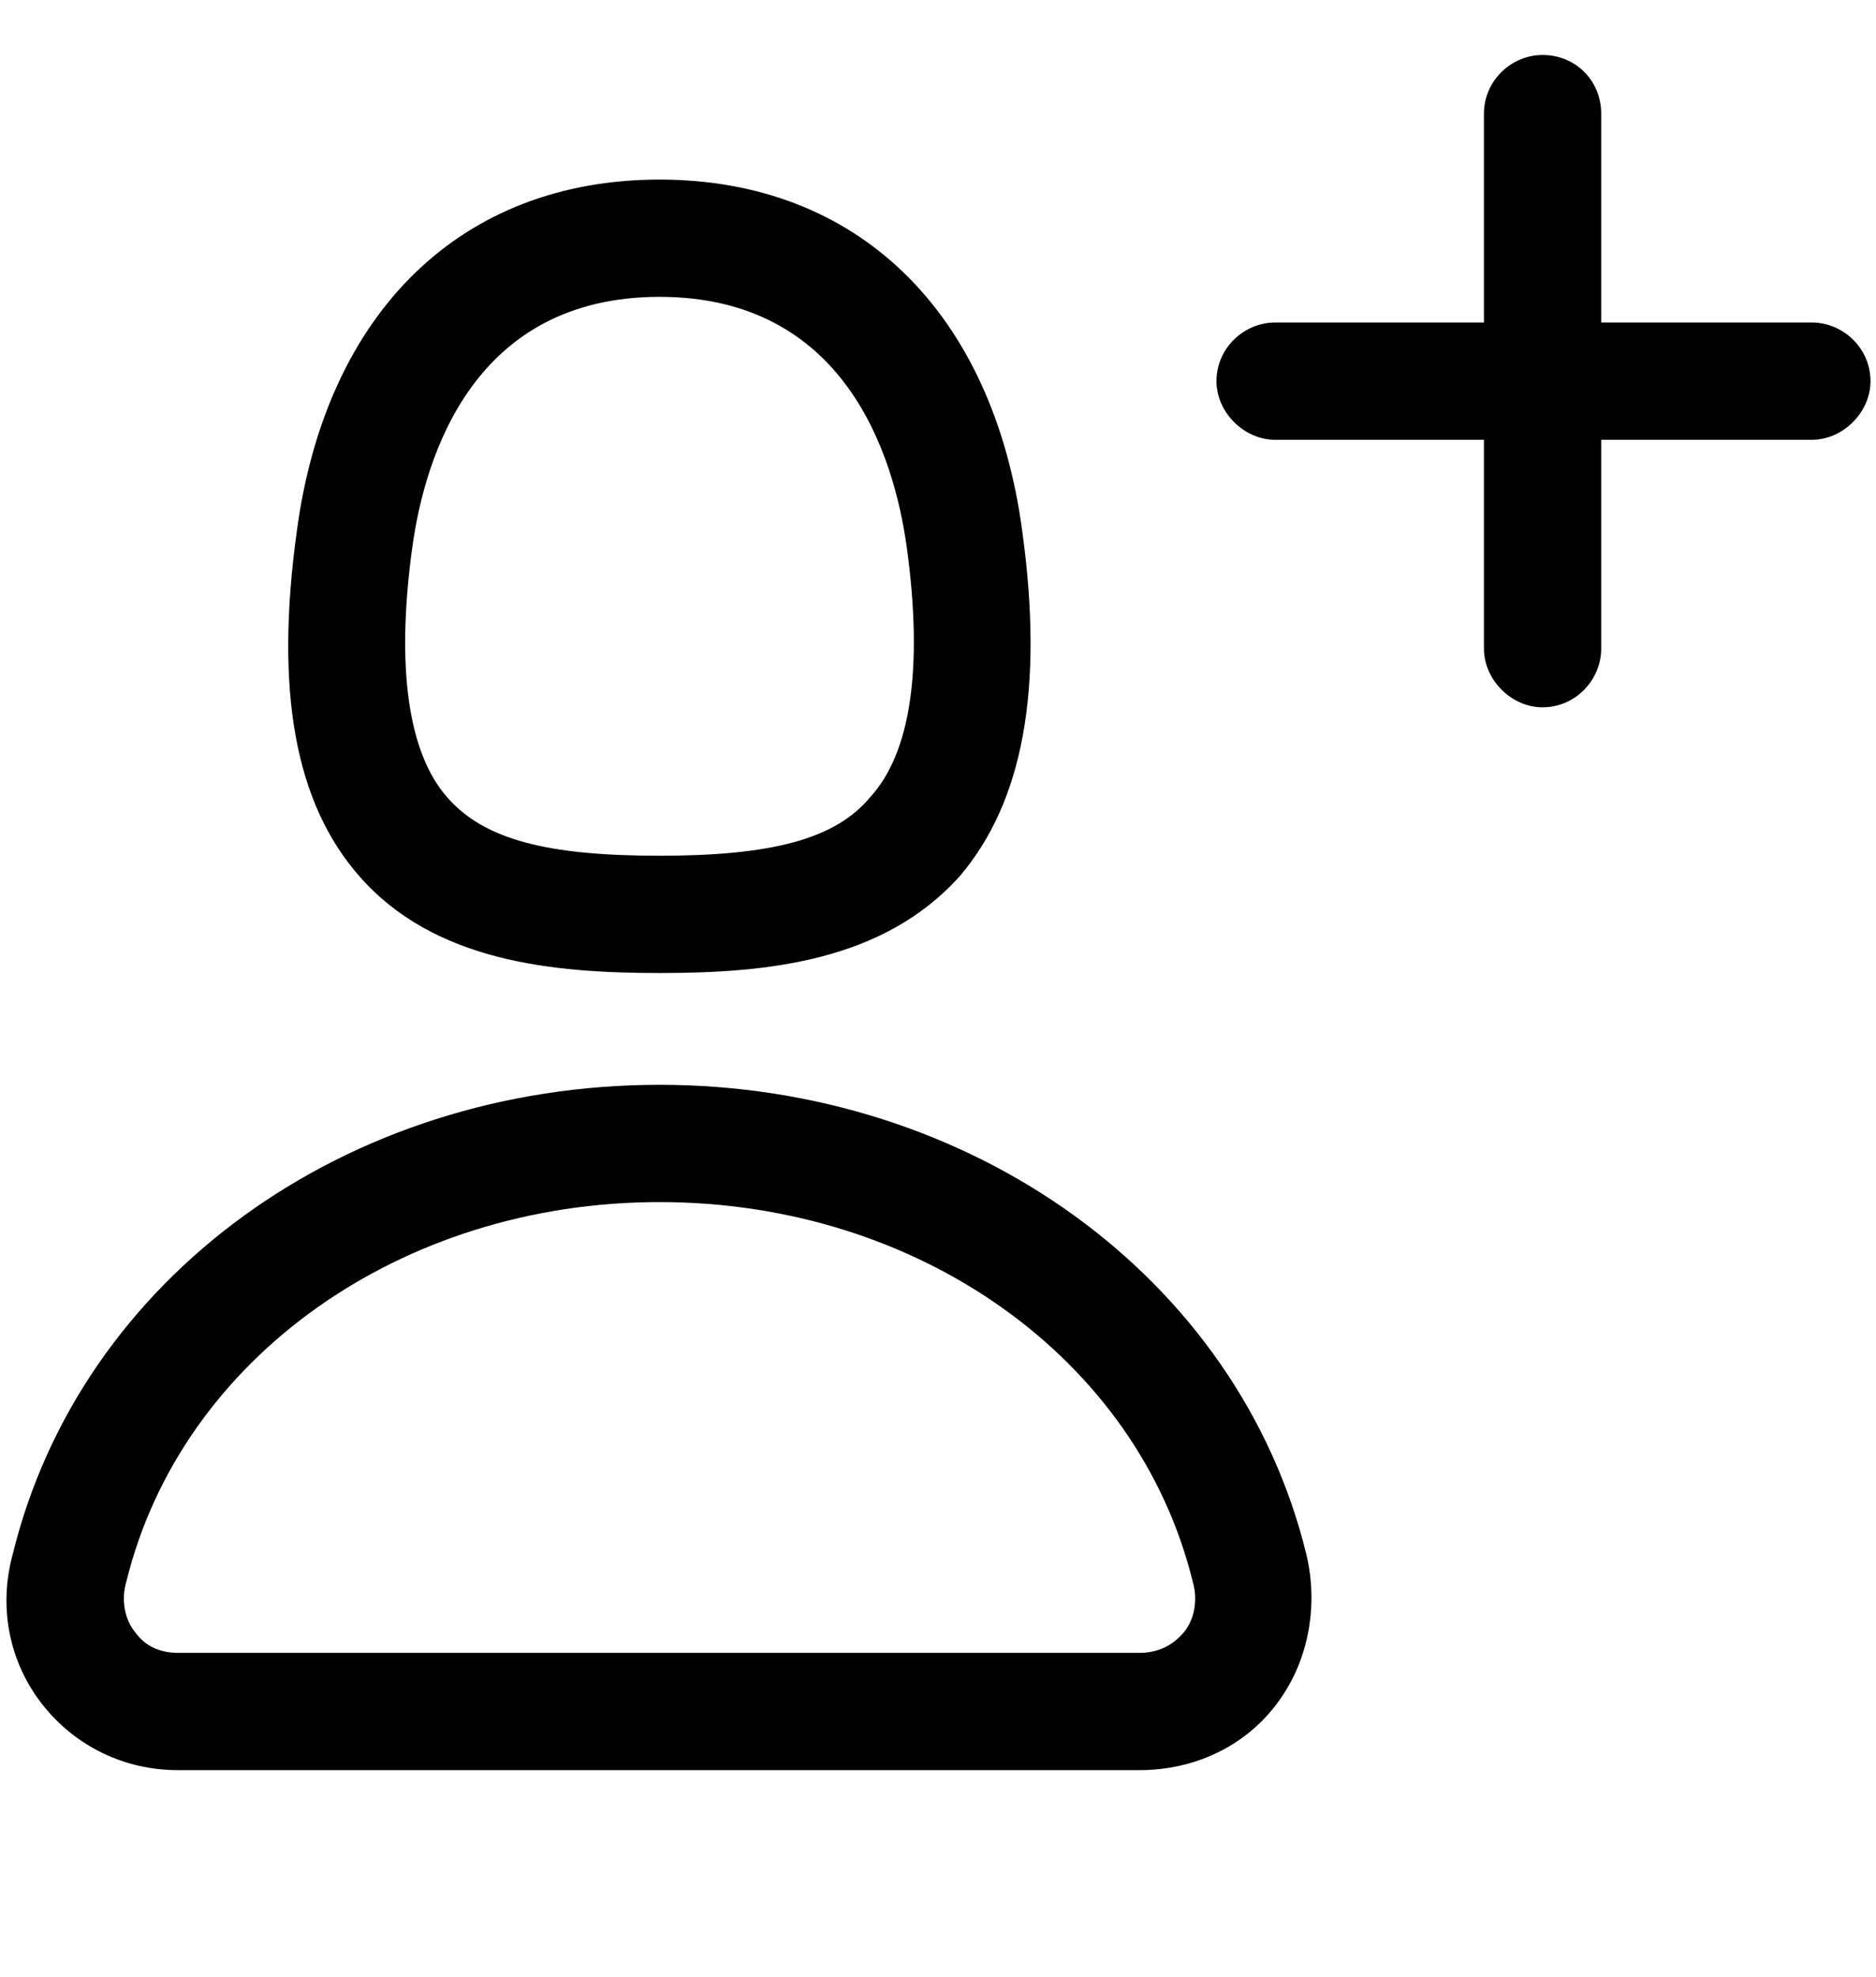 <svg xmlns="http://www.w3.org/2000/svg" viewBox="0 -1024 1024 1079">
	<path transform="translate(0 -37)" d="M874 -811V-925C874 -943 860 -957 842 -957C825 -957 810 -943 810 -925V-811H696C679 -811 664 -797 664 -779C664 -762 679 -747 696 -747H810V-633C810 -616 825 -601 842 -601C860 -601 874 -616 874 -633V-747H989C1006 -747 1021 -762 1021 -779C1021 -797 1006 -811 989 -811ZM360 -456C418 -456 482 -462 524 -509C558 -549 570 -610 558 -697C542 -817 468 -889 360 -889C252 -889 178 -817 162 -697C150 -610 161 -549 196 -509C237 -462 302 -456 360 -456ZM225 -688C232 -739 259 -825 360 -825C461 -825 488 -739 495 -688C504 -622 497 -576 475 -552C456 -529 421 -520 360 -520C298 -520 264 -529 244 -552C223 -576 216 -622 225 -688ZM713 -139C676 -290 530 -395 360 -395C189 -395 44 -290 7 -139C-1 -110 5 -80 23 -57C41 -34 68 -21 97 -21H622C652 -21 679 -34 696 -56C714 -79 720 -110 713 -139ZM646 -96C640 -89 632 -85 622 -85H97C87 -85 79 -89 74 -96C68 -103 66 -114 69 -124C99 -246 219 -331 360 -331C501 -331 621 -246 651 -124C654 -114 652 -103 646 -96Z"/>
</svg>